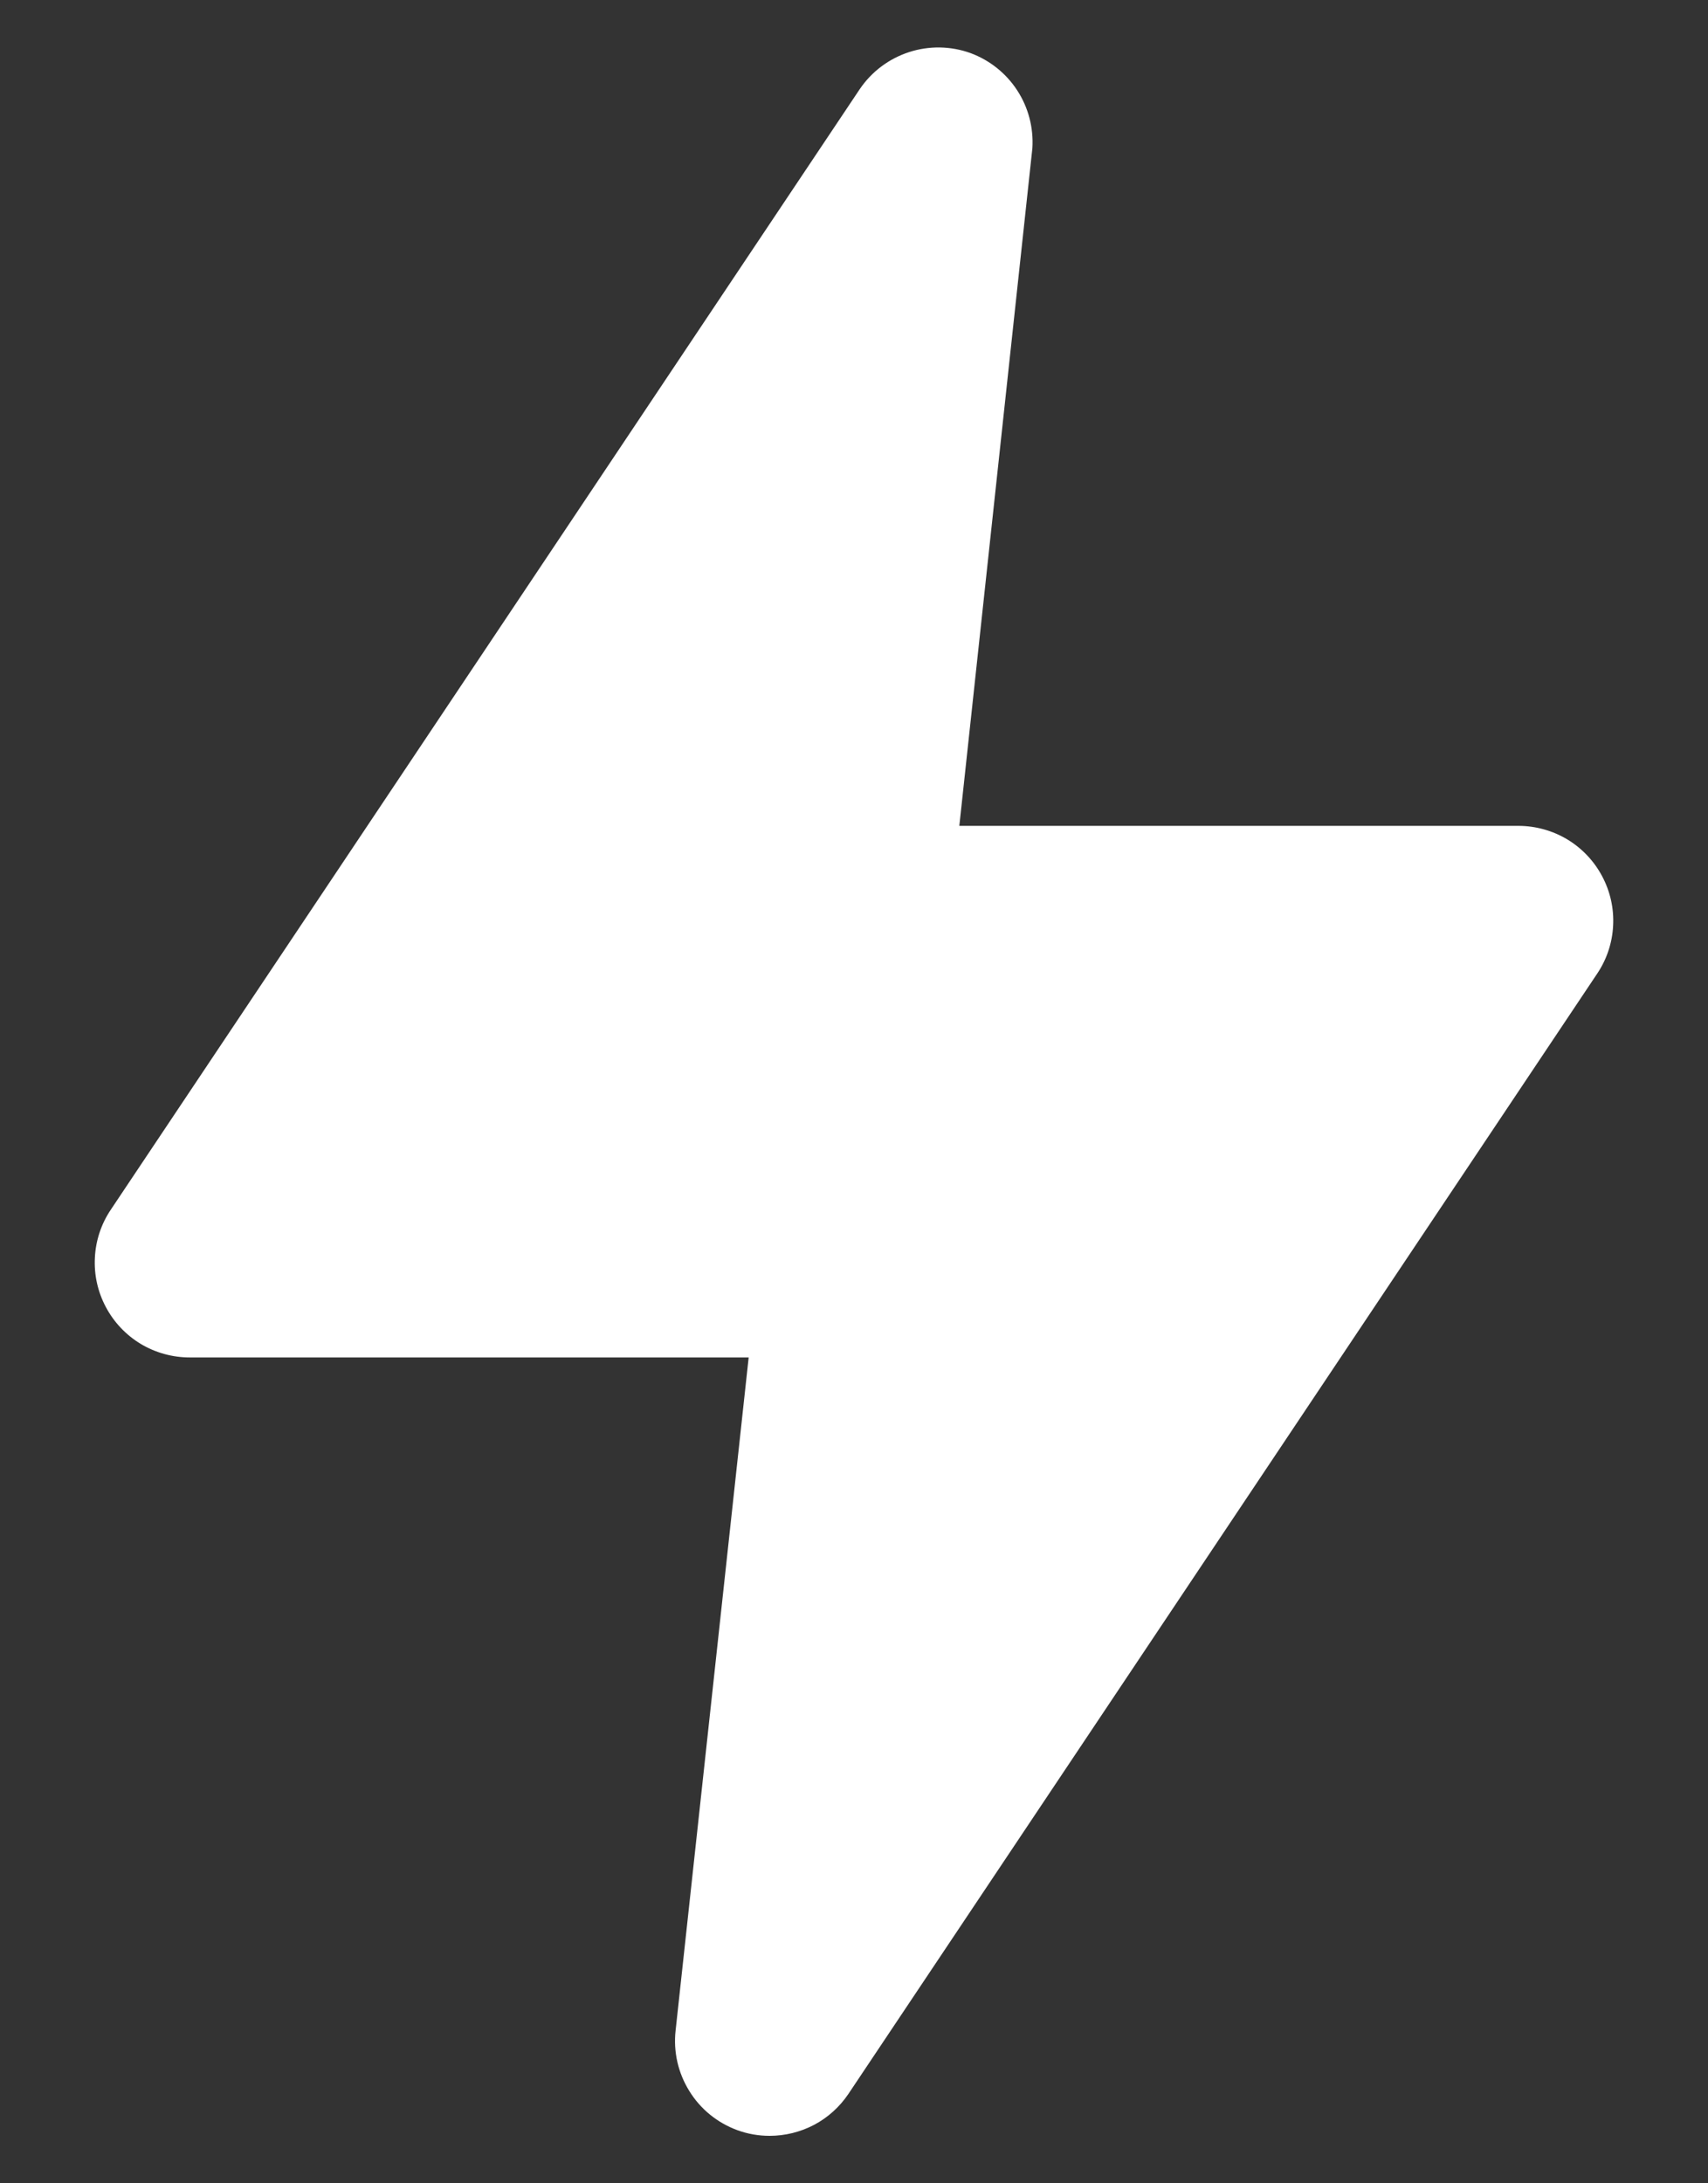 <svg width="18" height="23" viewBox="0 0 18 23" fill="none" xmlns="http://www.w3.org/2000/svg">
<rect x="0" y="0" width="18" height="23" fill="#333333" stroke="none"/>
<path d="M8.11 22.5C7.994 22.5 7.879 22.48 7.77 22.44C7.56 22.363 7.381 22.218 7.264 22.027C7.146 21.837 7.095 21.613 7.12 21.39L7.89 14.3H2C1.818 14.3 1.64 14.251 1.484 14.158C1.328 14.064 1.201 13.93 1.116 13.77C1.03 13.609 0.99 13.429 1 13.247C1.009 13.066 1.068 12.89 1.17 12.74L9.06 0.94C9.185 0.755 9.368 0.618 9.58 0.549C9.792 0.48 10.021 0.484 10.23 0.56C10.431 0.635 10.603 0.772 10.72 0.952C10.838 1.133 10.893 1.346 10.88 1.56L10.11 8.7H16C16.182 8.7 16.36 8.749 16.516 8.842C16.672 8.936 16.799 9.07 16.884 9.23C16.97 9.391 17.01 9.571 17 9.753C16.991 9.934 16.932 10.11 16.83 10.26L8.94 22.06C8.848 22.196 8.725 22.307 8.58 22.384C8.435 22.46 8.274 22.5 8.11 22.5V22.5Z" fill="white"/>
</svg>
